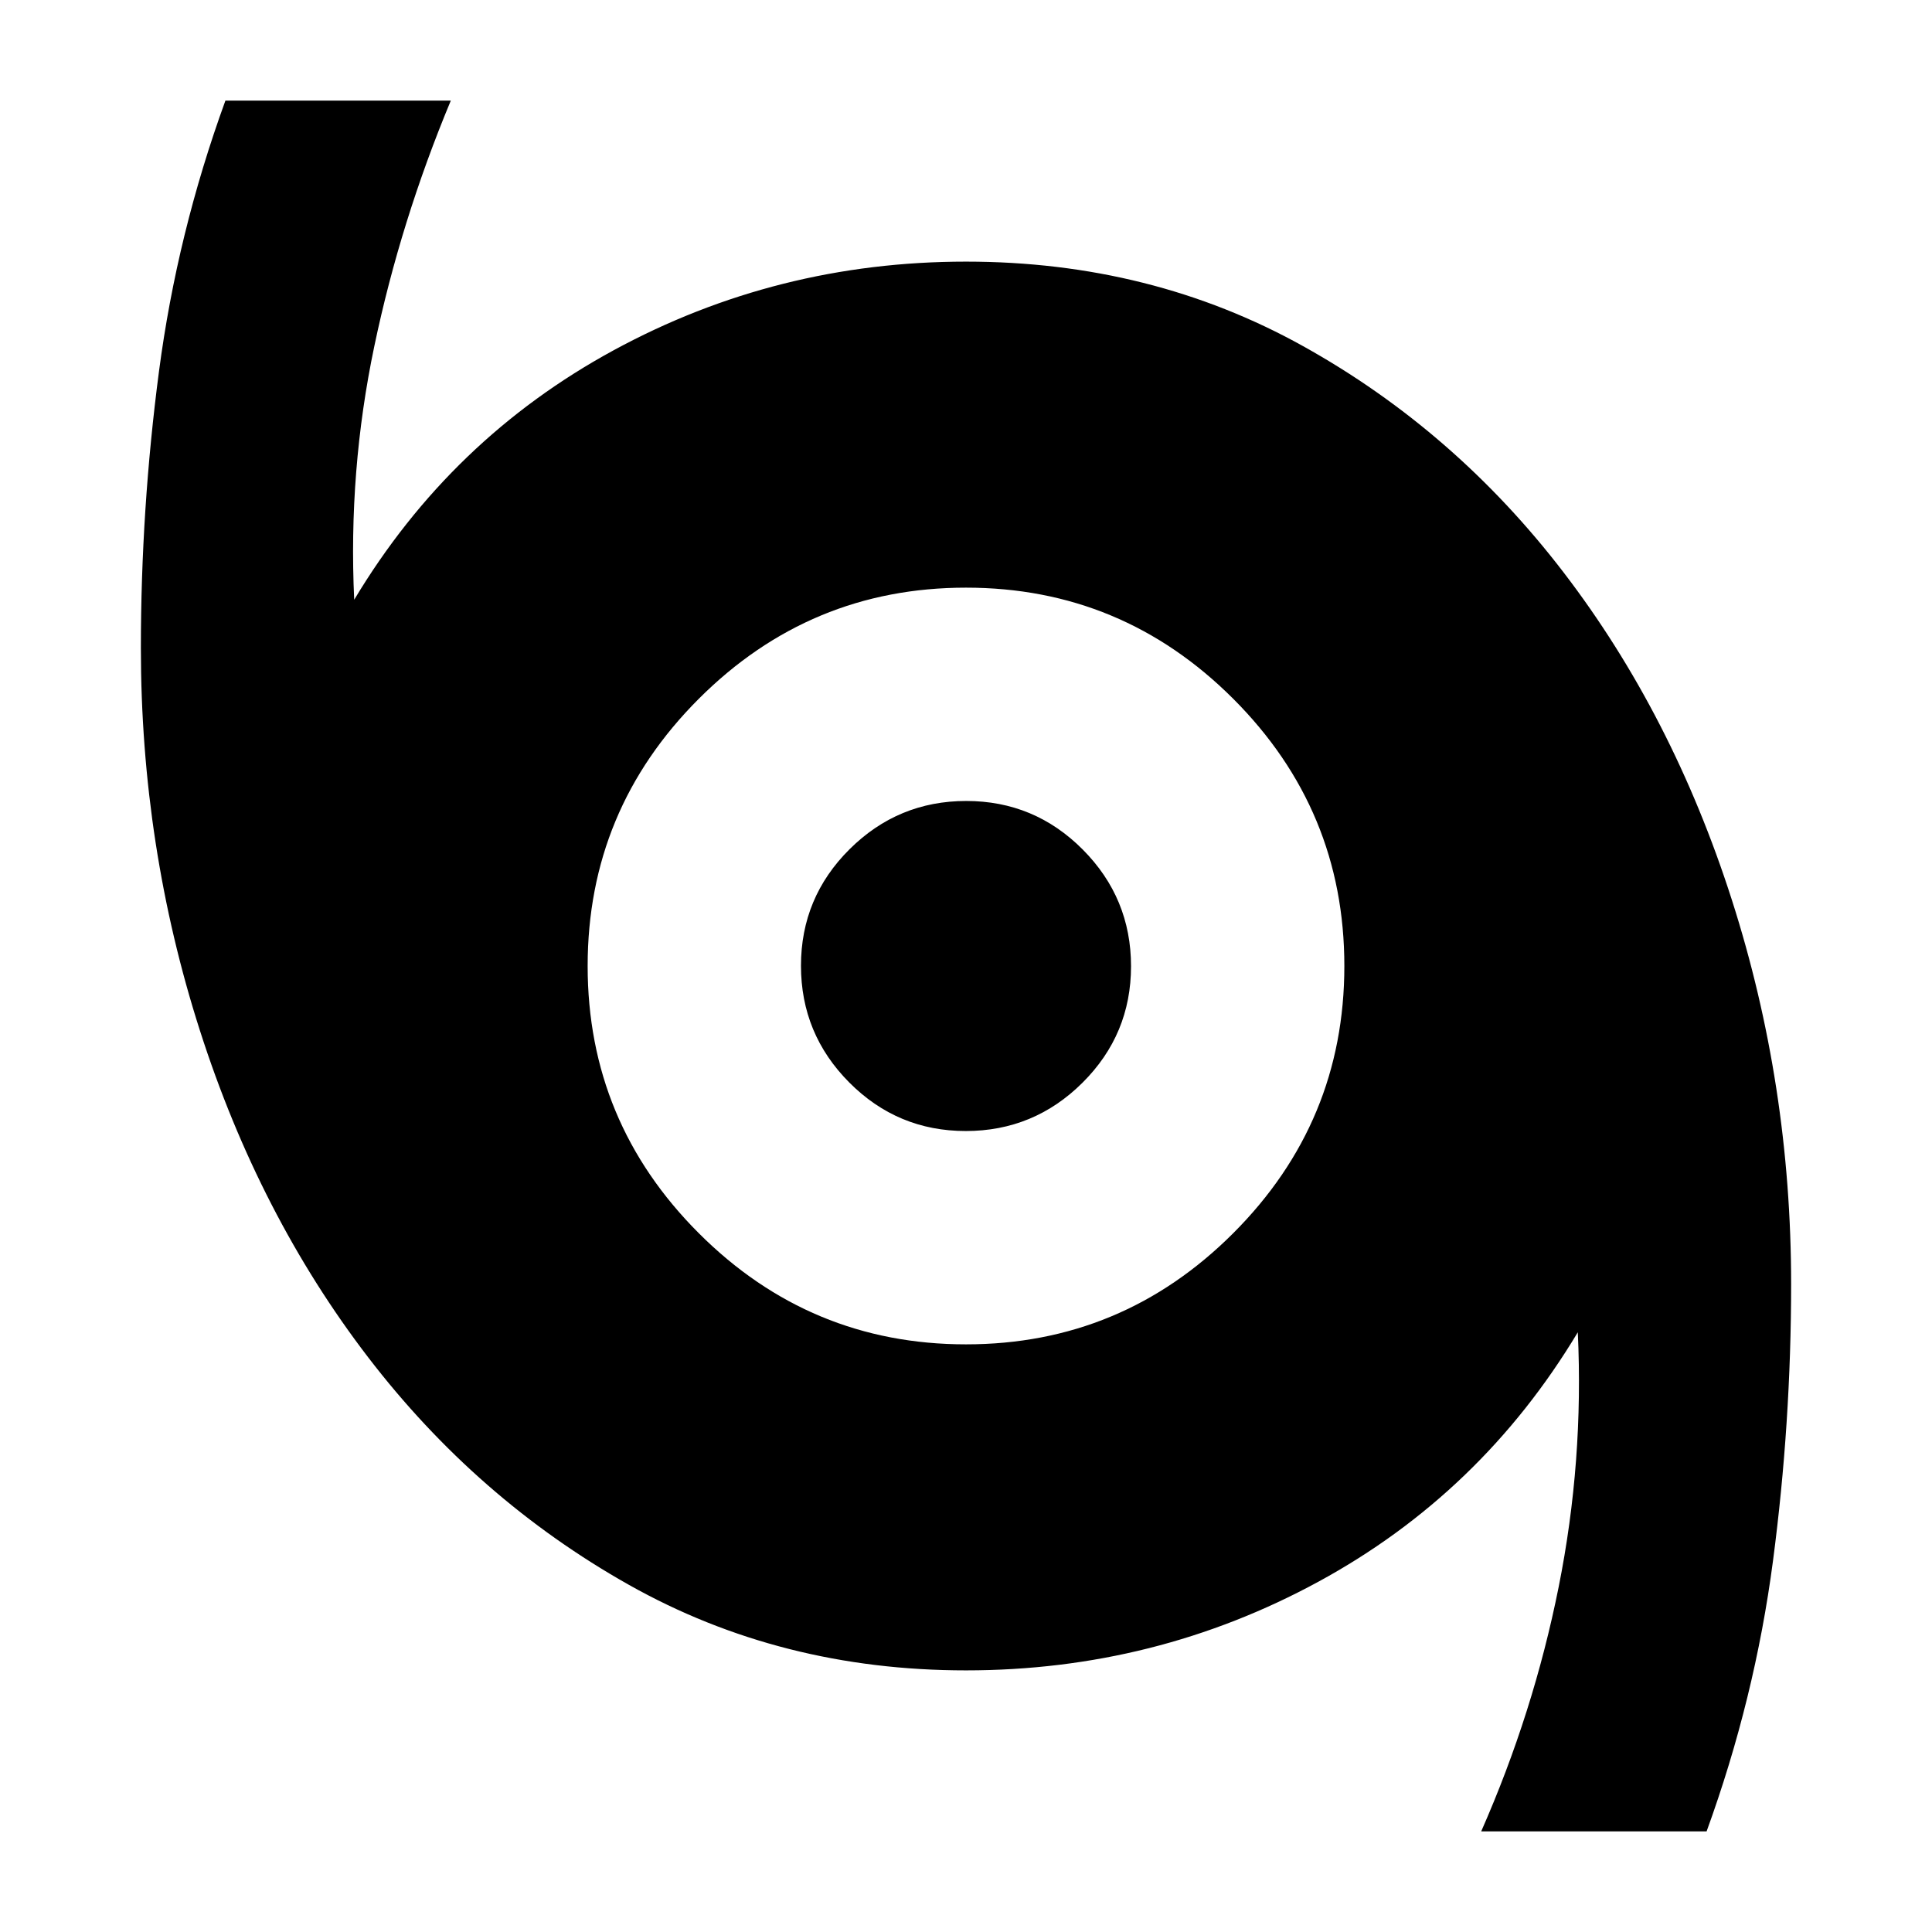 <svg xmlns="http://www.w3.org/2000/svg" height="24" viewBox="0 -960 960 960" width="24"><path d="M736-50q26-59 38.5-121.5T784-298q-48 80-129 124t-175 44q-92 0-167.5-42.5T182.84-285.68q-54.16-70.68-83.5-162.24Q70-539.48 70-638q0-69 9-137.5T112-910h112q-25 60-38 122t-10 126q48-80 129-124t175-44q92 0 167.5 42T777-675.5Q831-605 860.5-513T890-322q0 69-9 137.5T848-50H736ZM480-292q77.55 0 132.78-55.23Q668-402.45 668-480q0-77.55-55.22-132.78Q557.55-668 480-668q-77.55 0-132.77 55.22Q292-557.55 292-480q0 77.55 55.23 132.77Q402.45-292 480-292Zm-.12-106Q446-398 422-422.12q-24-24.13-24-58Q398-514 422.12-538q24.13-24 58-24Q514-562 538-537.88q24 24.13 24 58Q562-446 537.88-422q-24.13 24-58 24Z"/></svg>